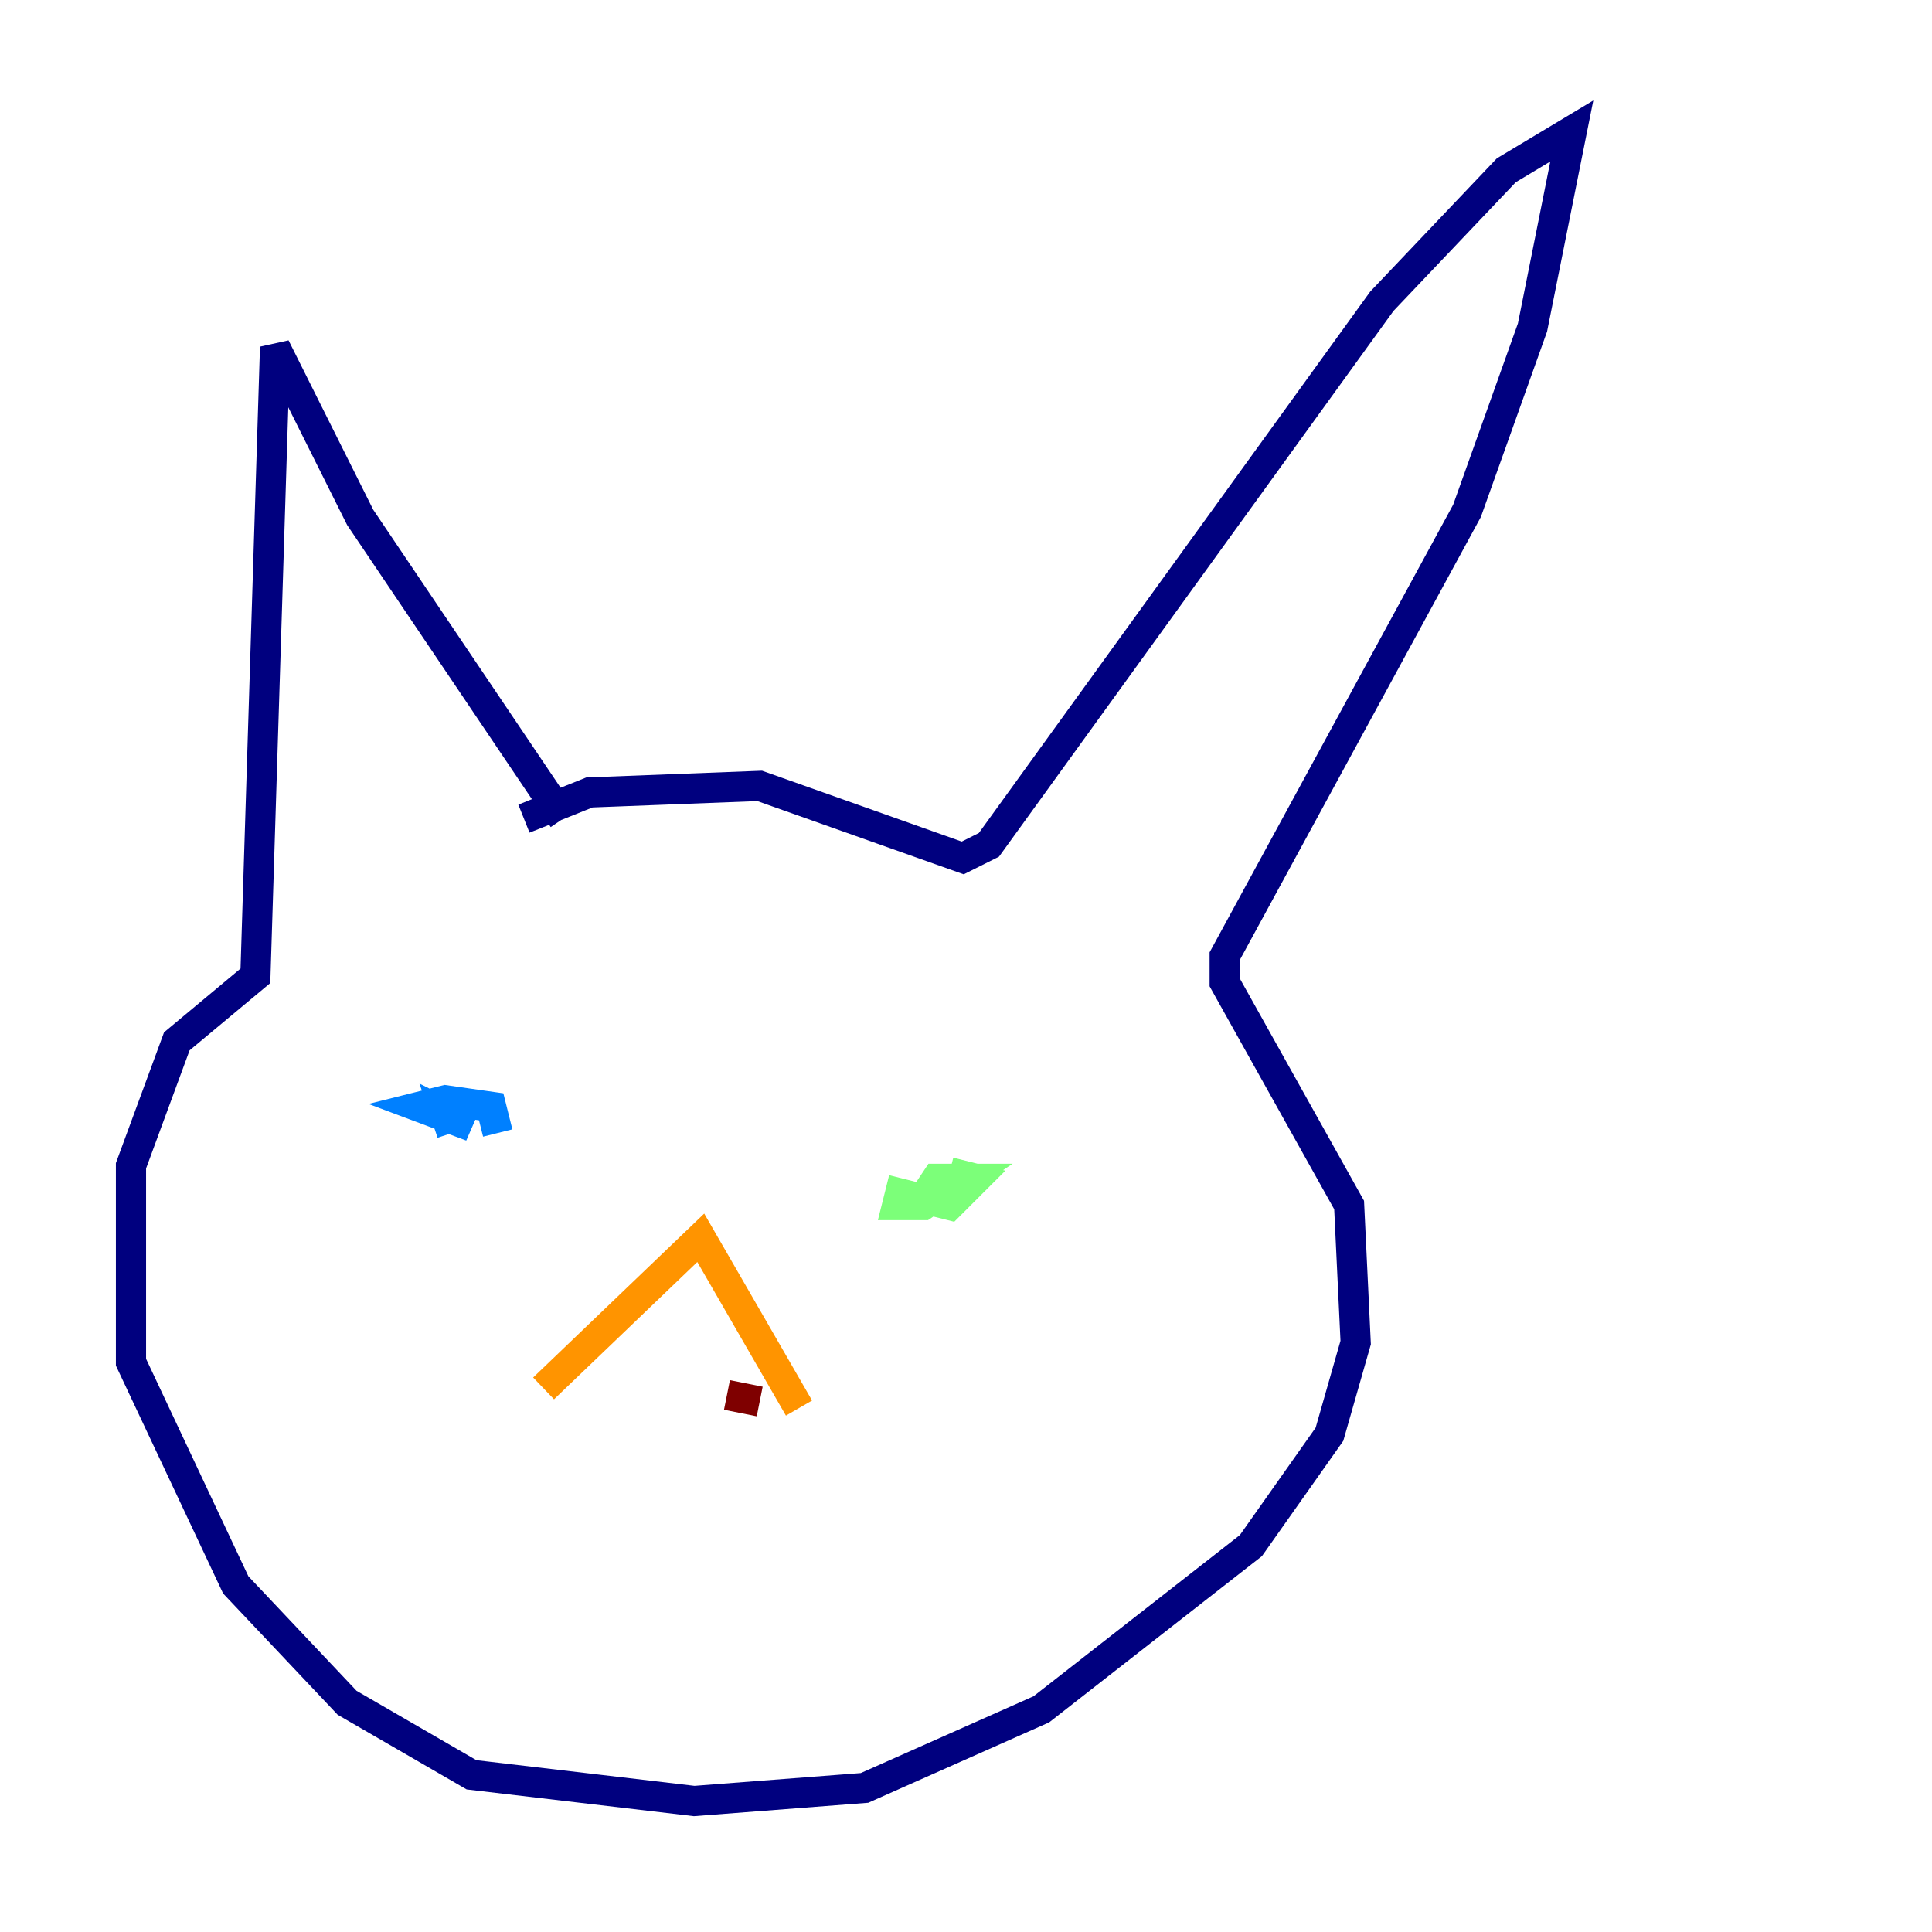 <?xml version="1.0" encoding="utf-8" ?>
<svg baseProfile="tiny" height="128" version="1.2" viewBox="0,0,128,128" width="128" xmlns="http://www.w3.org/2000/svg" xmlns:ev="http://www.w3.org/2001/xml-events" xmlns:xlink="http://www.w3.org/1999/xlink"><defs /><polyline fill="none" points="37.315,54.237 23.864,34.278 18.224,22.997 16.922,64.651 11.715,68.99 8.678,77.234 8.678,90.251 15.62,105.003 22.997,112.814 31.241,117.586 45.993,119.322 57.275,118.454 68.99,113.248 82.875,102.4 88.081,95.024 89.817,88.949 89.383,79.837 81.139,65.085 81.139,63.349 97.193,33.844 101.532,21.695 104.136,8.678 99.797,11.281 91.552,19.959 65.519,55.973 63.783,56.841 50.332,52.068 39.051,52.502 34.712,54.237" stroke="#00007f" stroke-width="2" /><polyline fill="none" points="32.976,75.064 32.542,73.329 29.505,72.895 27.77,73.329 31.241,74.63 29.505,73.763 29.939,75.064" stroke="#0080ff" stroke-width="2" /><polyline fill="none" points="59.878,78.102 59.444,79.837 61.18,79.837 63.783,78.102 62.047,78.102 61.18,79.403 62.915,79.837 64.651,78.102 62.915,77.668" stroke="#7cff79" stroke-width="2" /><polyline fill="none" points="36.014,91.986 46.427,82.007 52.936,93.288" stroke="#ff9400" stroke-width="2" /><polyline fill="none" points="50.332,92.854 48.163,92.42" stroke="#7f0000" stroke-width="2" /></svg>